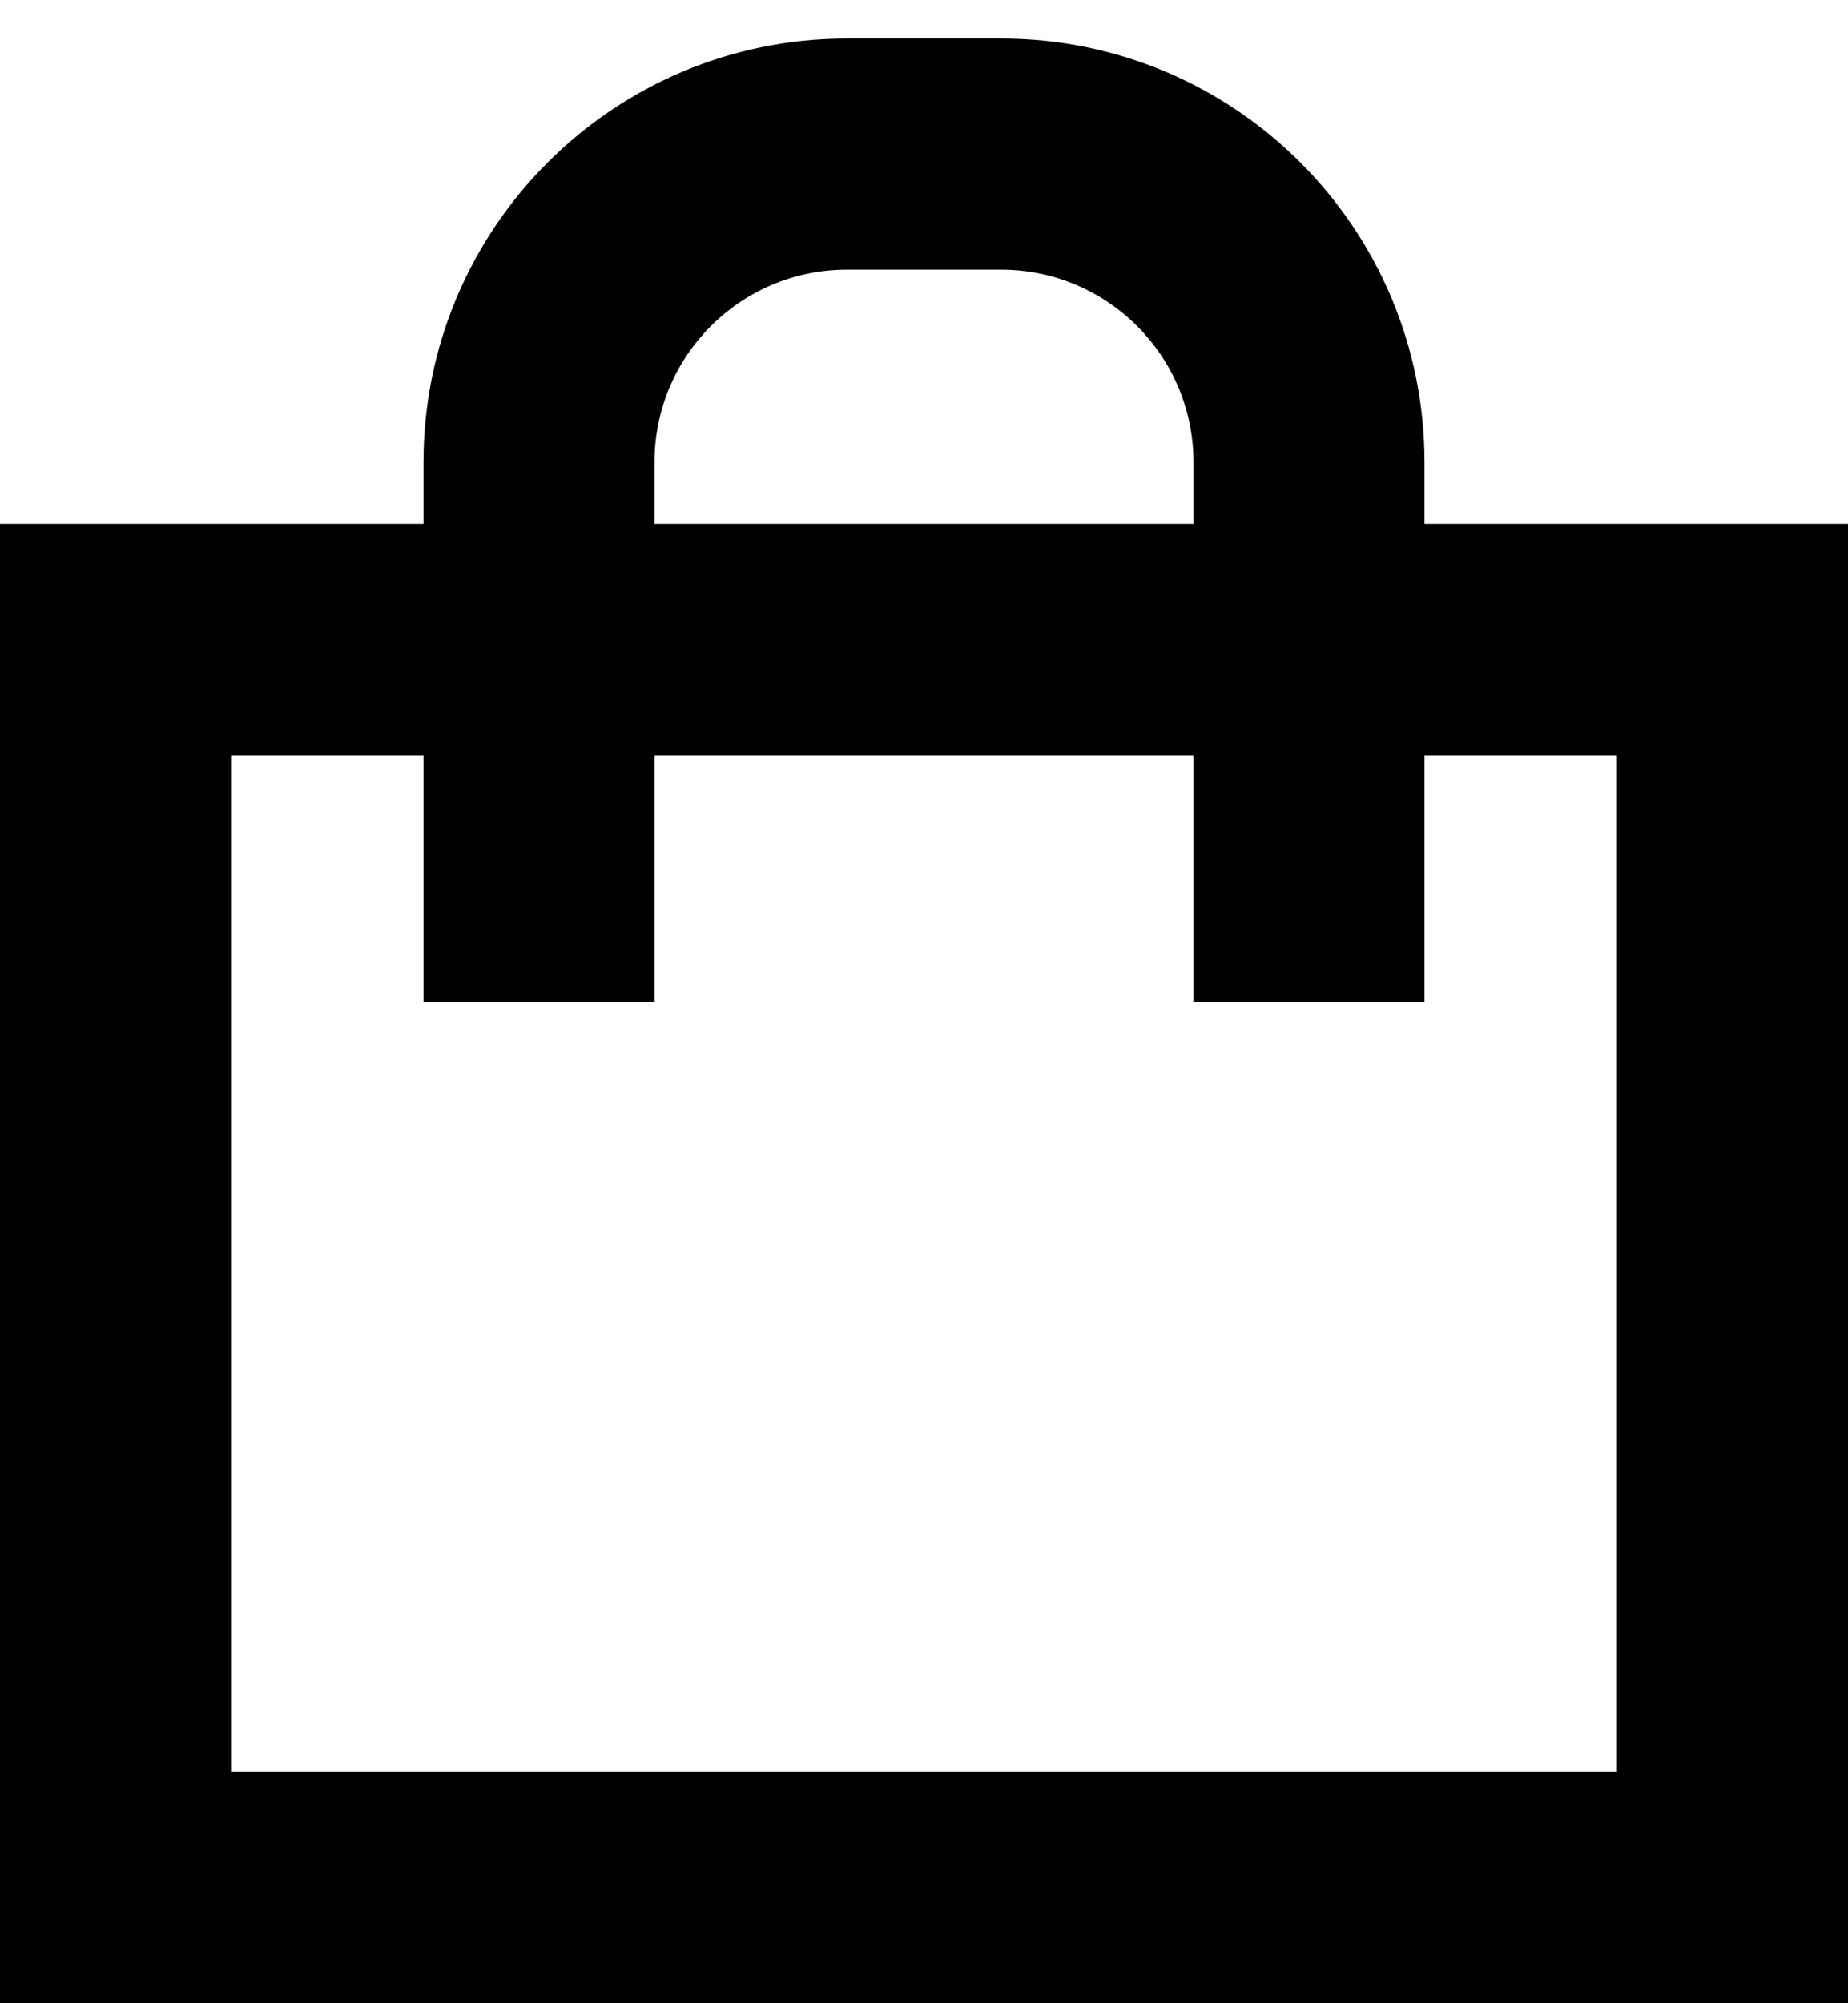 <svg width="24" height="26" viewBox="0 0 24 26" xmlns="http://www.w3.org/2000/svg">
<path fill-rule="evenodd" clip-rule="evenodd" d="M21 9.8H3V23H21V9.8ZM0 6.8V26H24V6.8H0Z" />
<path fill-rule="evenodd" clip-rule="evenodd" d="M5.5 6C5.5 2.962 7.962 0.5 11 0.5H13C16.038 0.5 18.5 2.962 18.5 6V13H15.5V6C15.5 4.619 14.381 3.5 13 3.5H11C9.619 3.5 8.5 4.619 8.5 6V13H5.5V6Z" />
</svg>
